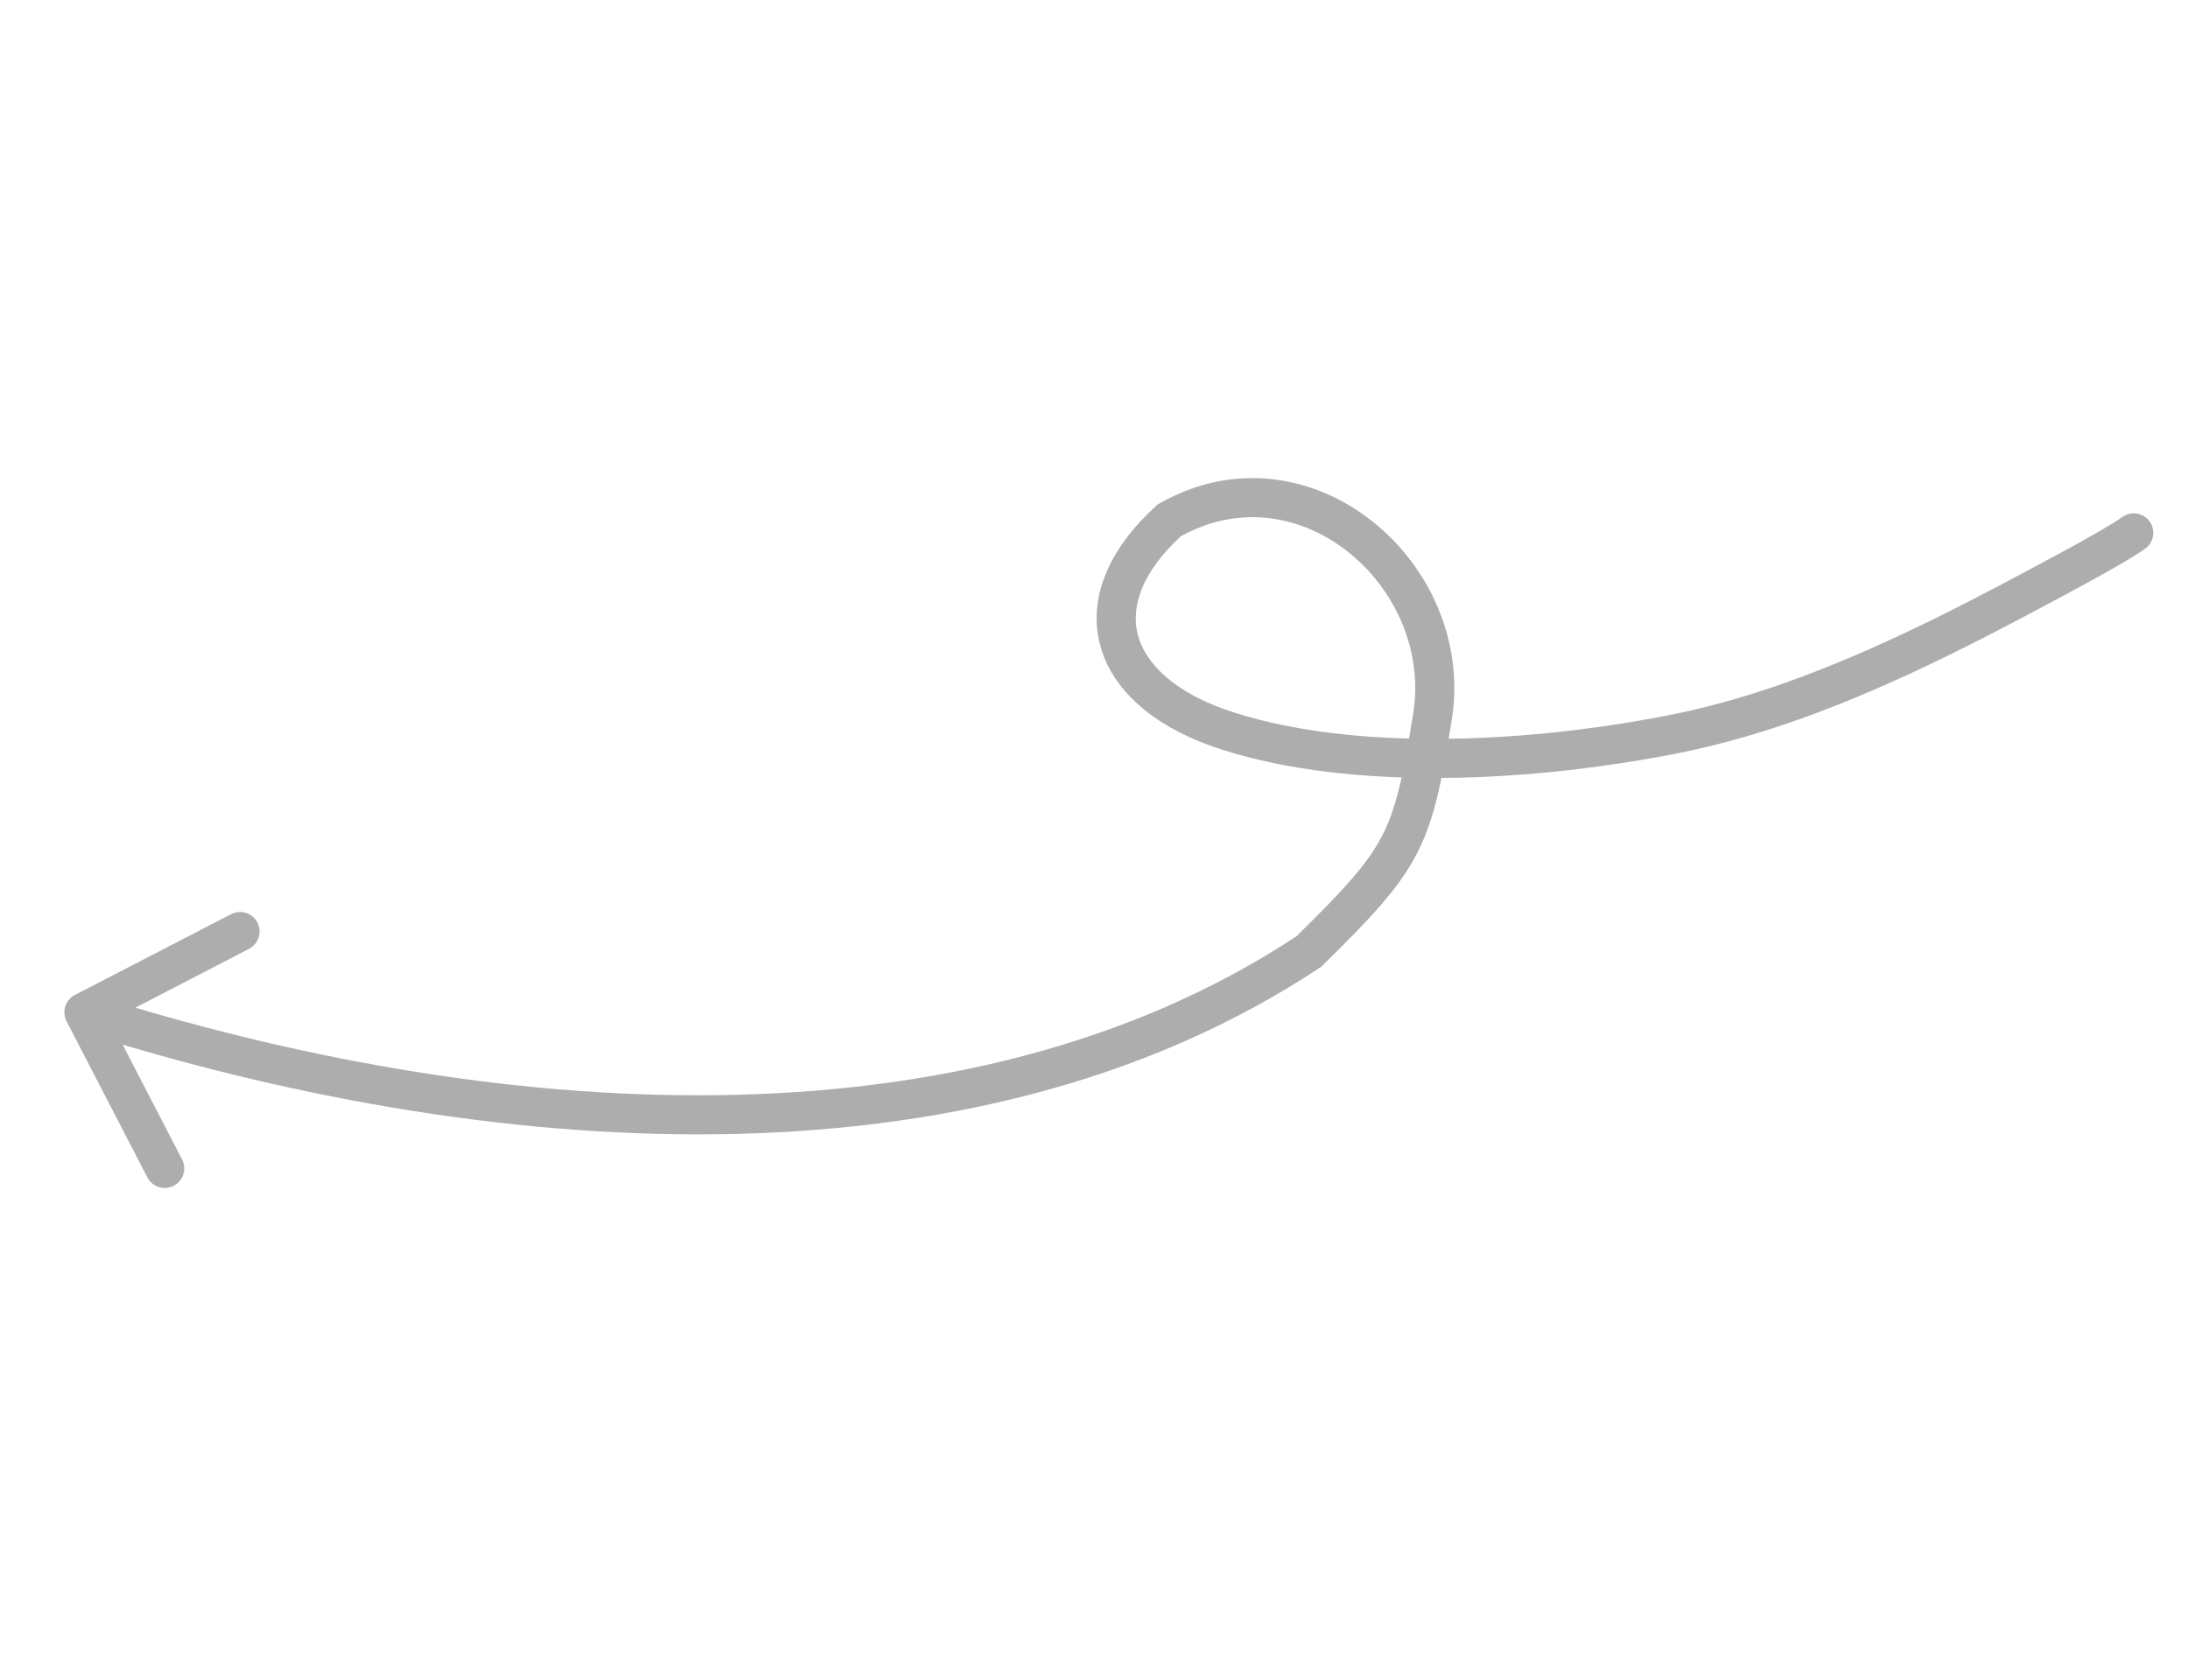 <svg width="112" height="86" viewBox="0 0 112 86" fill="none" xmlns="http://www.w3.org/2000/svg">
<g clip-path="url(#clip0_31_2493)">
<path d="M109.8 28.099C110.251 27.781 110.359 27.158 110.041 26.706C109.723 26.255 109.099 26.146 108.648 26.465L109.8 28.099ZM103.829 30.324L104.3 31.206L103.829 30.324ZM85.504 37.622L85.695 38.604L85.504 37.622ZM62.336 37.254L61.999 38.195L62.005 38.197L62.336 37.254ZM59.848 26.646L59.352 25.777L59.257 25.832L59.175 25.906L59.848 26.646ZM73.323 36.722L74.31 36.883L73.323 36.722ZM66.998 48.716L67.551 49.55L67.631 49.497L67.699 49.429L66.998 48.716ZM3.835 50.942C3.345 51.196 3.153 51.8 3.407 52.29L7.543 60.283C7.797 60.774 8.401 60.965 8.891 60.712C9.382 60.458 9.573 59.854 9.32 59.364L5.643 52.259L12.748 48.582C13.238 48.328 13.43 47.725 13.176 47.234C12.922 46.744 12.319 46.552 11.828 46.806L3.835 50.942ZM108.648 26.465C107.595 27.206 104.522 28.821 103.358 29.442L104.3 31.206C105.372 30.634 108.615 28.934 109.8 28.099L108.648 26.465ZM103.358 29.442C97.618 32.505 91.611 35.419 85.314 36.64L85.695 38.604C92.31 37.321 98.545 34.278 104.3 31.206L103.358 29.442ZM85.314 36.64C77.318 38.191 68.548 38.376 62.667 36.31L62.005 38.197C68.376 40.436 77.56 40.182 85.695 38.604L85.314 36.64ZM62.673 36.313C60.009 35.358 58.609 33.921 58.241 32.491C57.884 31.101 58.404 29.311 60.521 27.386L59.175 25.906C56.751 28.11 55.693 30.612 56.304 32.989C56.904 35.324 59.018 37.127 61.999 38.195L62.673 36.313ZM60.344 27.514C63.391 25.774 66.617 26.369 68.999 28.253C71.401 30.154 72.864 33.311 72.335 36.562L74.31 36.883C74.968 32.836 73.145 28.983 70.24 26.685C67.314 24.37 63.209 23.575 59.352 25.777L60.344 27.514ZM72.335 36.562C71.813 39.773 71.475 41.405 70.724 42.838C69.969 44.277 68.766 45.577 66.297 48.003L67.699 49.429C70.13 47.041 71.571 45.529 72.495 43.767C73.422 42 73.796 40.042 74.31 36.883L72.335 36.562ZM66.446 47.883C49.279 59.263 24.94 57.345 4.598 50.877L3.992 52.783C24.509 59.307 49.609 61.444 67.551 49.55L66.446 47.883Z" fill="#ADADAD"/>
</g>
<defs>
<clipPath id="clip0_31_2493">
<rect width="99" height="62" fill="white" transform="translate(16.047 0.245) rotate(15)"/>
</clipPath>
</defs>
</svg>
